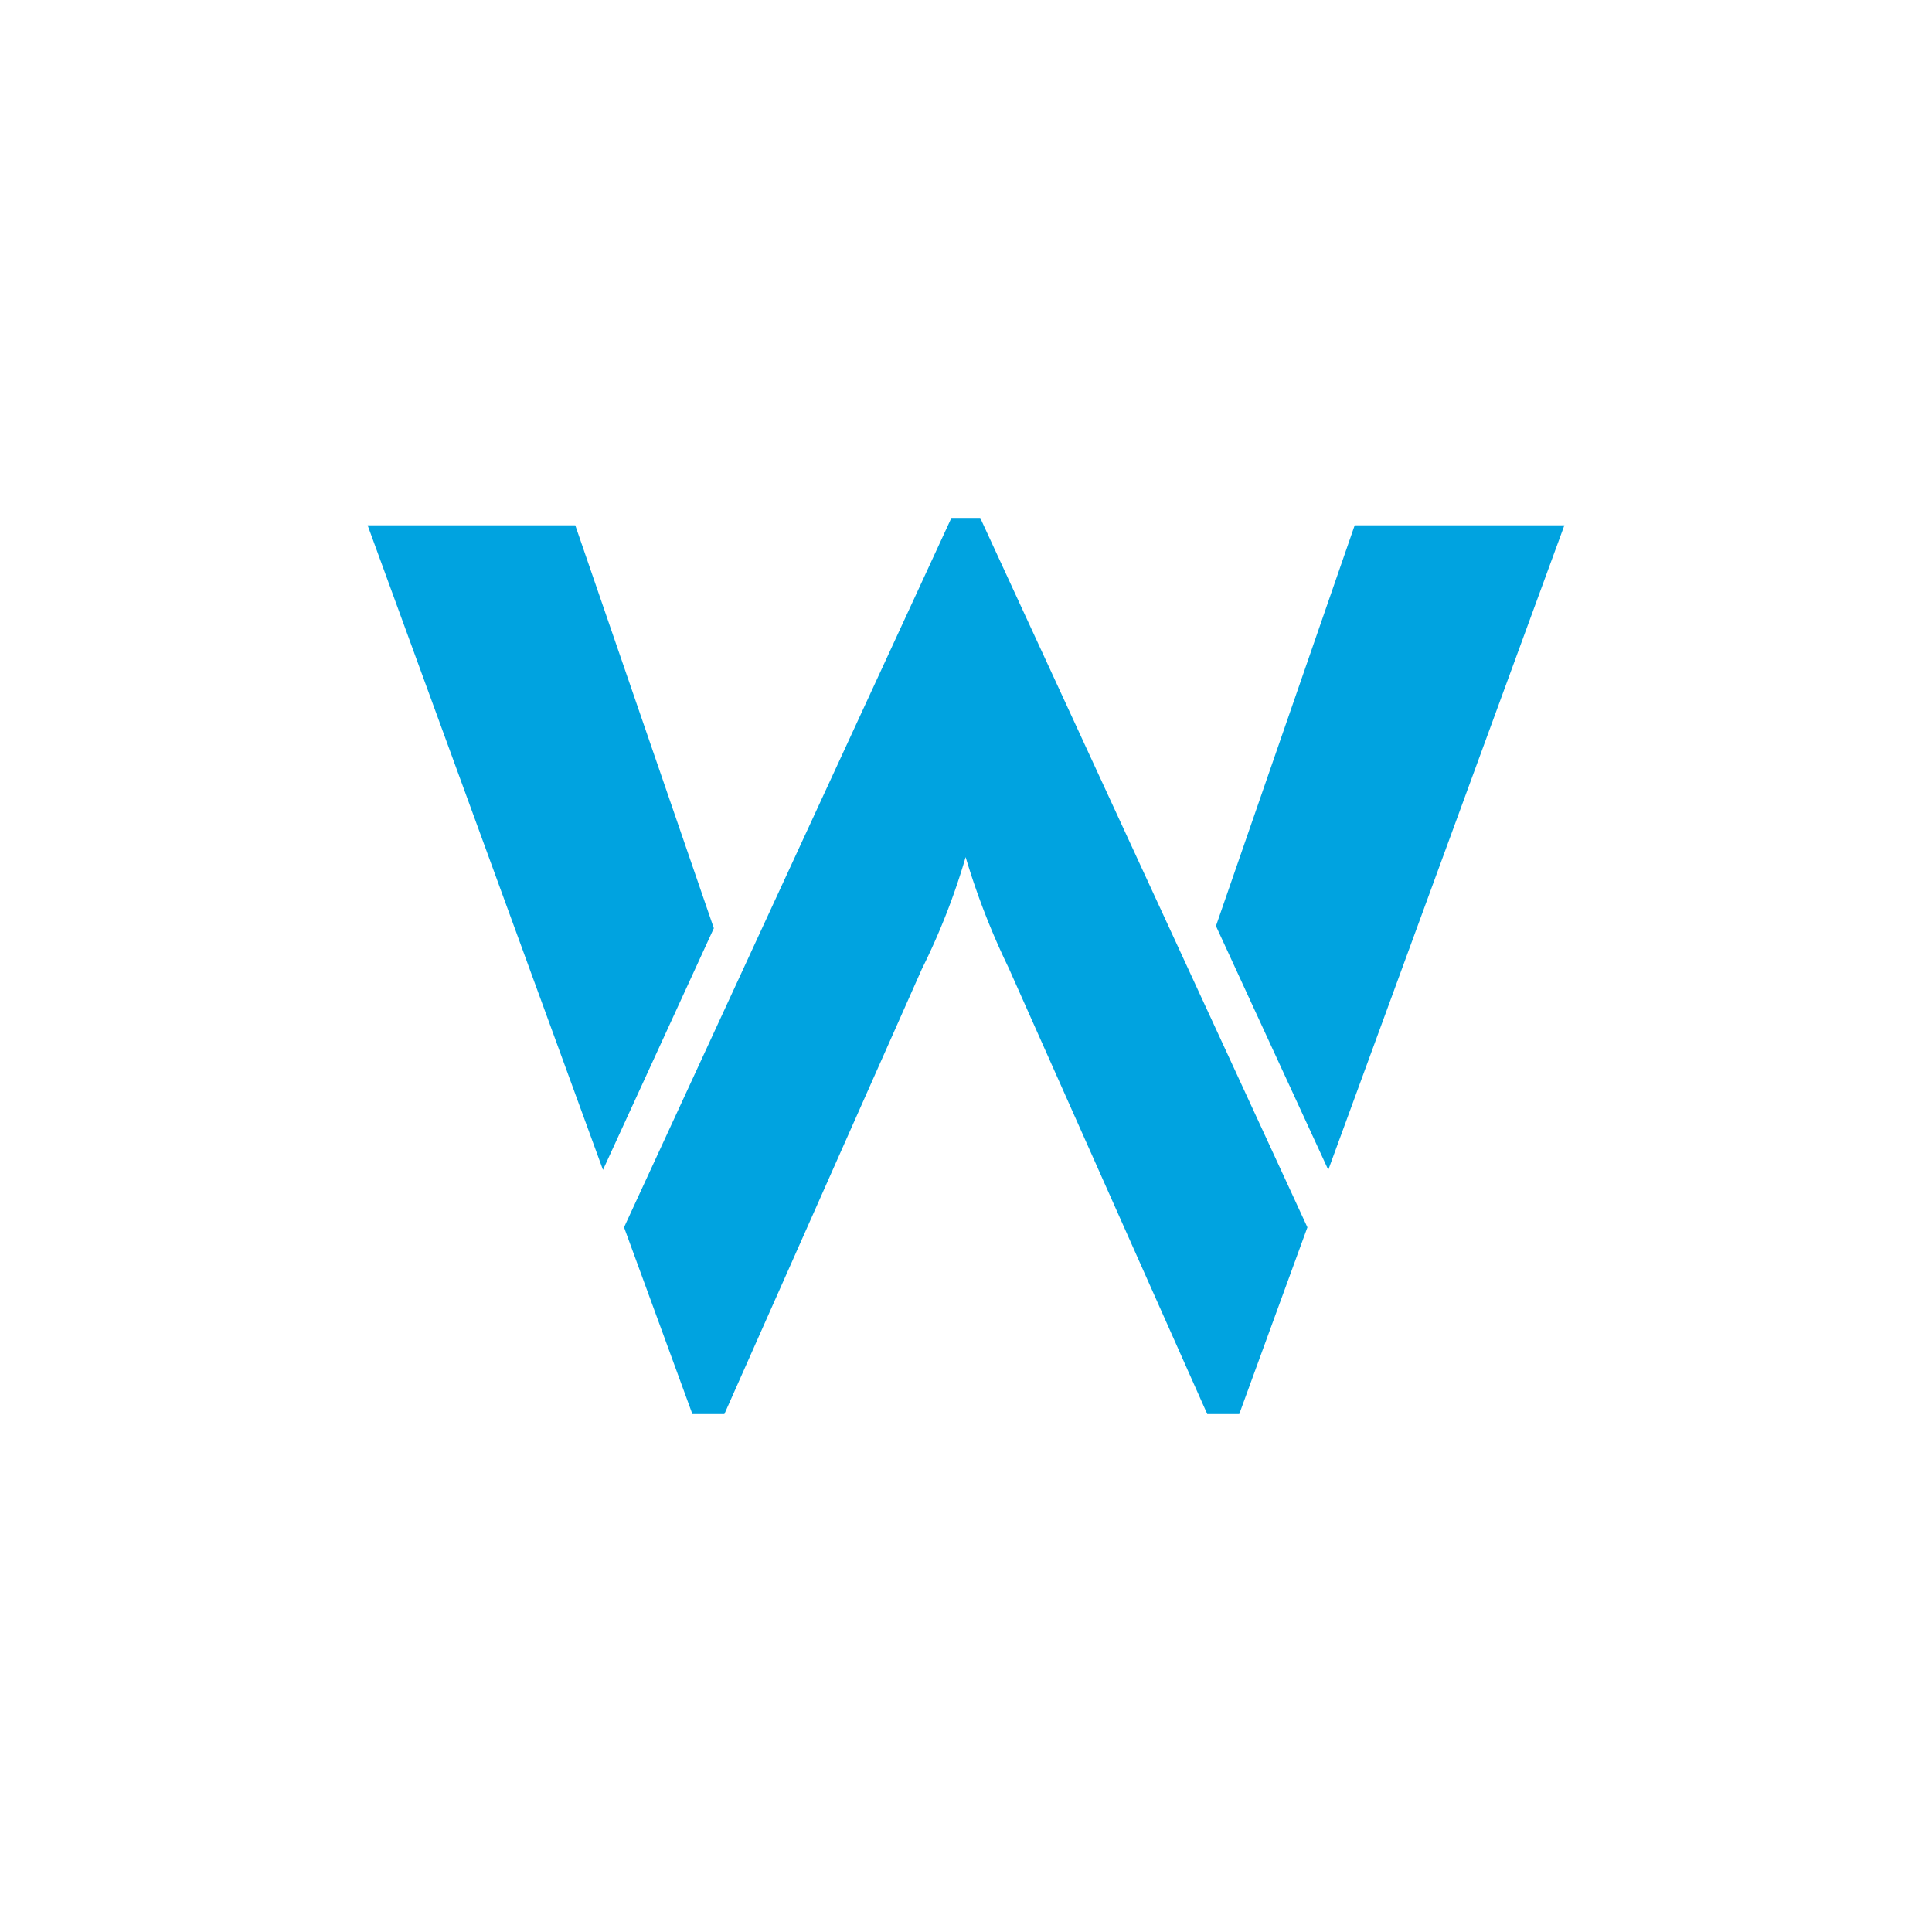 <svg xmlns="http://www.w3.org/2000/svg" viewBox="0 0 700 700" class="r-10ptun7 r-1w88a7h" width="700" height="700" style="fill:none"><g clip-path="url(#a)" transform="translate(7.79 753.902)"><path d="M196.26 48.84h10.92V.73h-10.92ZM164.5.73h-10.91v48.11h31.7v-8.7H164.5Zm136.38 25.89L277.58.18h-1.46v48.7h10.53V31.16a72 72 0 0 0-.35-8.16s1.85 2.84 3.72 5.09l10.14 12.49h1.54l10.09-12.49c1.82-2.24 3.67-5.08 3.67-5.08a72 72 0 0 0-.35 8.16v17.71h10.53V.18h-1.46zm61.06-6.63-2.48-1.06c-3.23-1.37-6.1-2.91-6.1-5.89 0-2.41 1.37-4 4.28-4a7.56 7.56 0 0 1 6.58 4.2l8.18-4.87c-3.45-6-9-8.39-15-8.39-8.86 0-14.39 5.81-14.55 13.25-.17 8.27 5.72 12 12.88 15.05l2.48 1.06c4.54 2 6.67 3.49 6.59 6.5-.09 2.84-2 4.89-6.09 4.89-4.89 0-7.77-2.69-9.5-6.37l-8.64 4.94c2.34 5.42 8.82 10.4 18.07 10.4s16.73-4.85 17.05-13.77c.27-7.69-4.88-12.46-13.74-16zM31.62.33 13.9 38.73l3.7 10.11h1.73l10.69-24.09a36.6 36.6 0 0 0 2.37-6.06 40 40 0 0 0 2.33 6l10.75 24.15h1.73l3.69-10.11L33.18.33Zm-20.36.4H.02l12.74 34.89 6-13.08zm34.68 21.69 6.08 13.2L64.8.73H53.45Zm33.44 26.42h10.91V.73H79.38ZM121.49.73h-10.91v48.11h31.7v-8.7h-20.79zm120.37 31.98h-5.44l4.14-10.62c.78-2 1.3-3.69 1.3-3.69s.51 1.71 1.29 3.69l4.14 10.57zm.78-32.48h-1.56L219.6 48.77h10.48l3.13-7.7h17.29l3.13 7.7h10.49z" style="fill:#041e42"/><path d="M551.79.73h10.92v48.11h-10.92Zm-21.51 32.01-.28.43c-3.08 4.7-6.58 6.71-11.71 6.71-8 0-13.77-6.32-13.77-15S510.18 10 518.29 10a12.41 12.41 0 0 1 11 5.92l.28.46 8.24-5.85-.26-.41C533.3 3.46 527.02.23 518.29.23c-14.11 0-24.75 10.59-24.75 24.62s10.64 24.69 24.75 24.69c8.7 0 15.65-3.68 20.11-10.63l.26-.41zm154.08-9.58v-.47h-23v9.45h11.63c-1.23 4-5.41 7.8-12.37 7.8-8.11 0-14-6.34-14-15.09s5.72-14.88 13.92-14.88a12.22 12.22 0 0 1 11.08 6.2l.28.46 8.45-6-.26-.41c-4.35-6.73-10.75-10-19.55-10-14.2 0-24.9 10.59-24.9 24.62 0 14.31 10.53 24.69 25 24.69 7.4 0 13.49-2.28 17.6-6.61 4.41-4.62 6.52-11.45 6.11-19.77zM611.73.77v20.25c0 2.11-.11 4.1.08 5.95a43 43 0 0 0-4.16-4.17L583.88.49l-.14-.14h-1.67v48.54h10.08V28.64c.072-2 .042-4.003-.09-6a44.5 44.5 0 0 0 4.16 4.23l23.8 22.3.14.14h1.67V.77ZM422.21 16.75c0 4.49-2.33 6.57-7.33 6.57h-7V10.25h7c5 0 7.33 2.07 7.33 6.5m2 14c5.8-2.5 9-7.46 9-14 0-10-6.74-16-18-16h-18v48.11h10.7V32.5h5.38l9.57 16.36h12.26zm40.75 1.96h-5.43l4.13-10.62c.79-2 1.3-3.69 1.3-3.69s.52 1.71 1.3 3.69l4.14 10.57zm.78-32.48h-1.56L442.7 48.77h10.49l3.13-7.68h17.28l3.14 7.7h10.48z" style="fill:#00a3e0"/></g><defs><clipPath id="a"><path d="M0 0h684.42v49.72H0Z" style="fill:#fff"/></clipPath><clipPath id="b"><path d="M0 0h684.42v49.72H0Z" style="fill:#fff"/></clipPath></defs><g style="fill:none" clip-path="url(#b)" transform="translate(-288.188 279.708)"/><path d="m344.712 187.649-118.609 257.03 24.766 67.672h11.58l71.553-161.247a245 245 0 0 0 15.864-40.562 267 267 0 0 0 15.596 40.16l71.955 161.65h11.58l24.7-67.672-118.543-257.031Zm-136.28 2.677h-75.235l85.275 233.537 40.162-87.551zM440.563 335.51l40.697 88.354 85.543-233.537h-75.971z" style="fill:#00a3e0;fill-opacity:1;stroke-width:6.694"/></svg>
